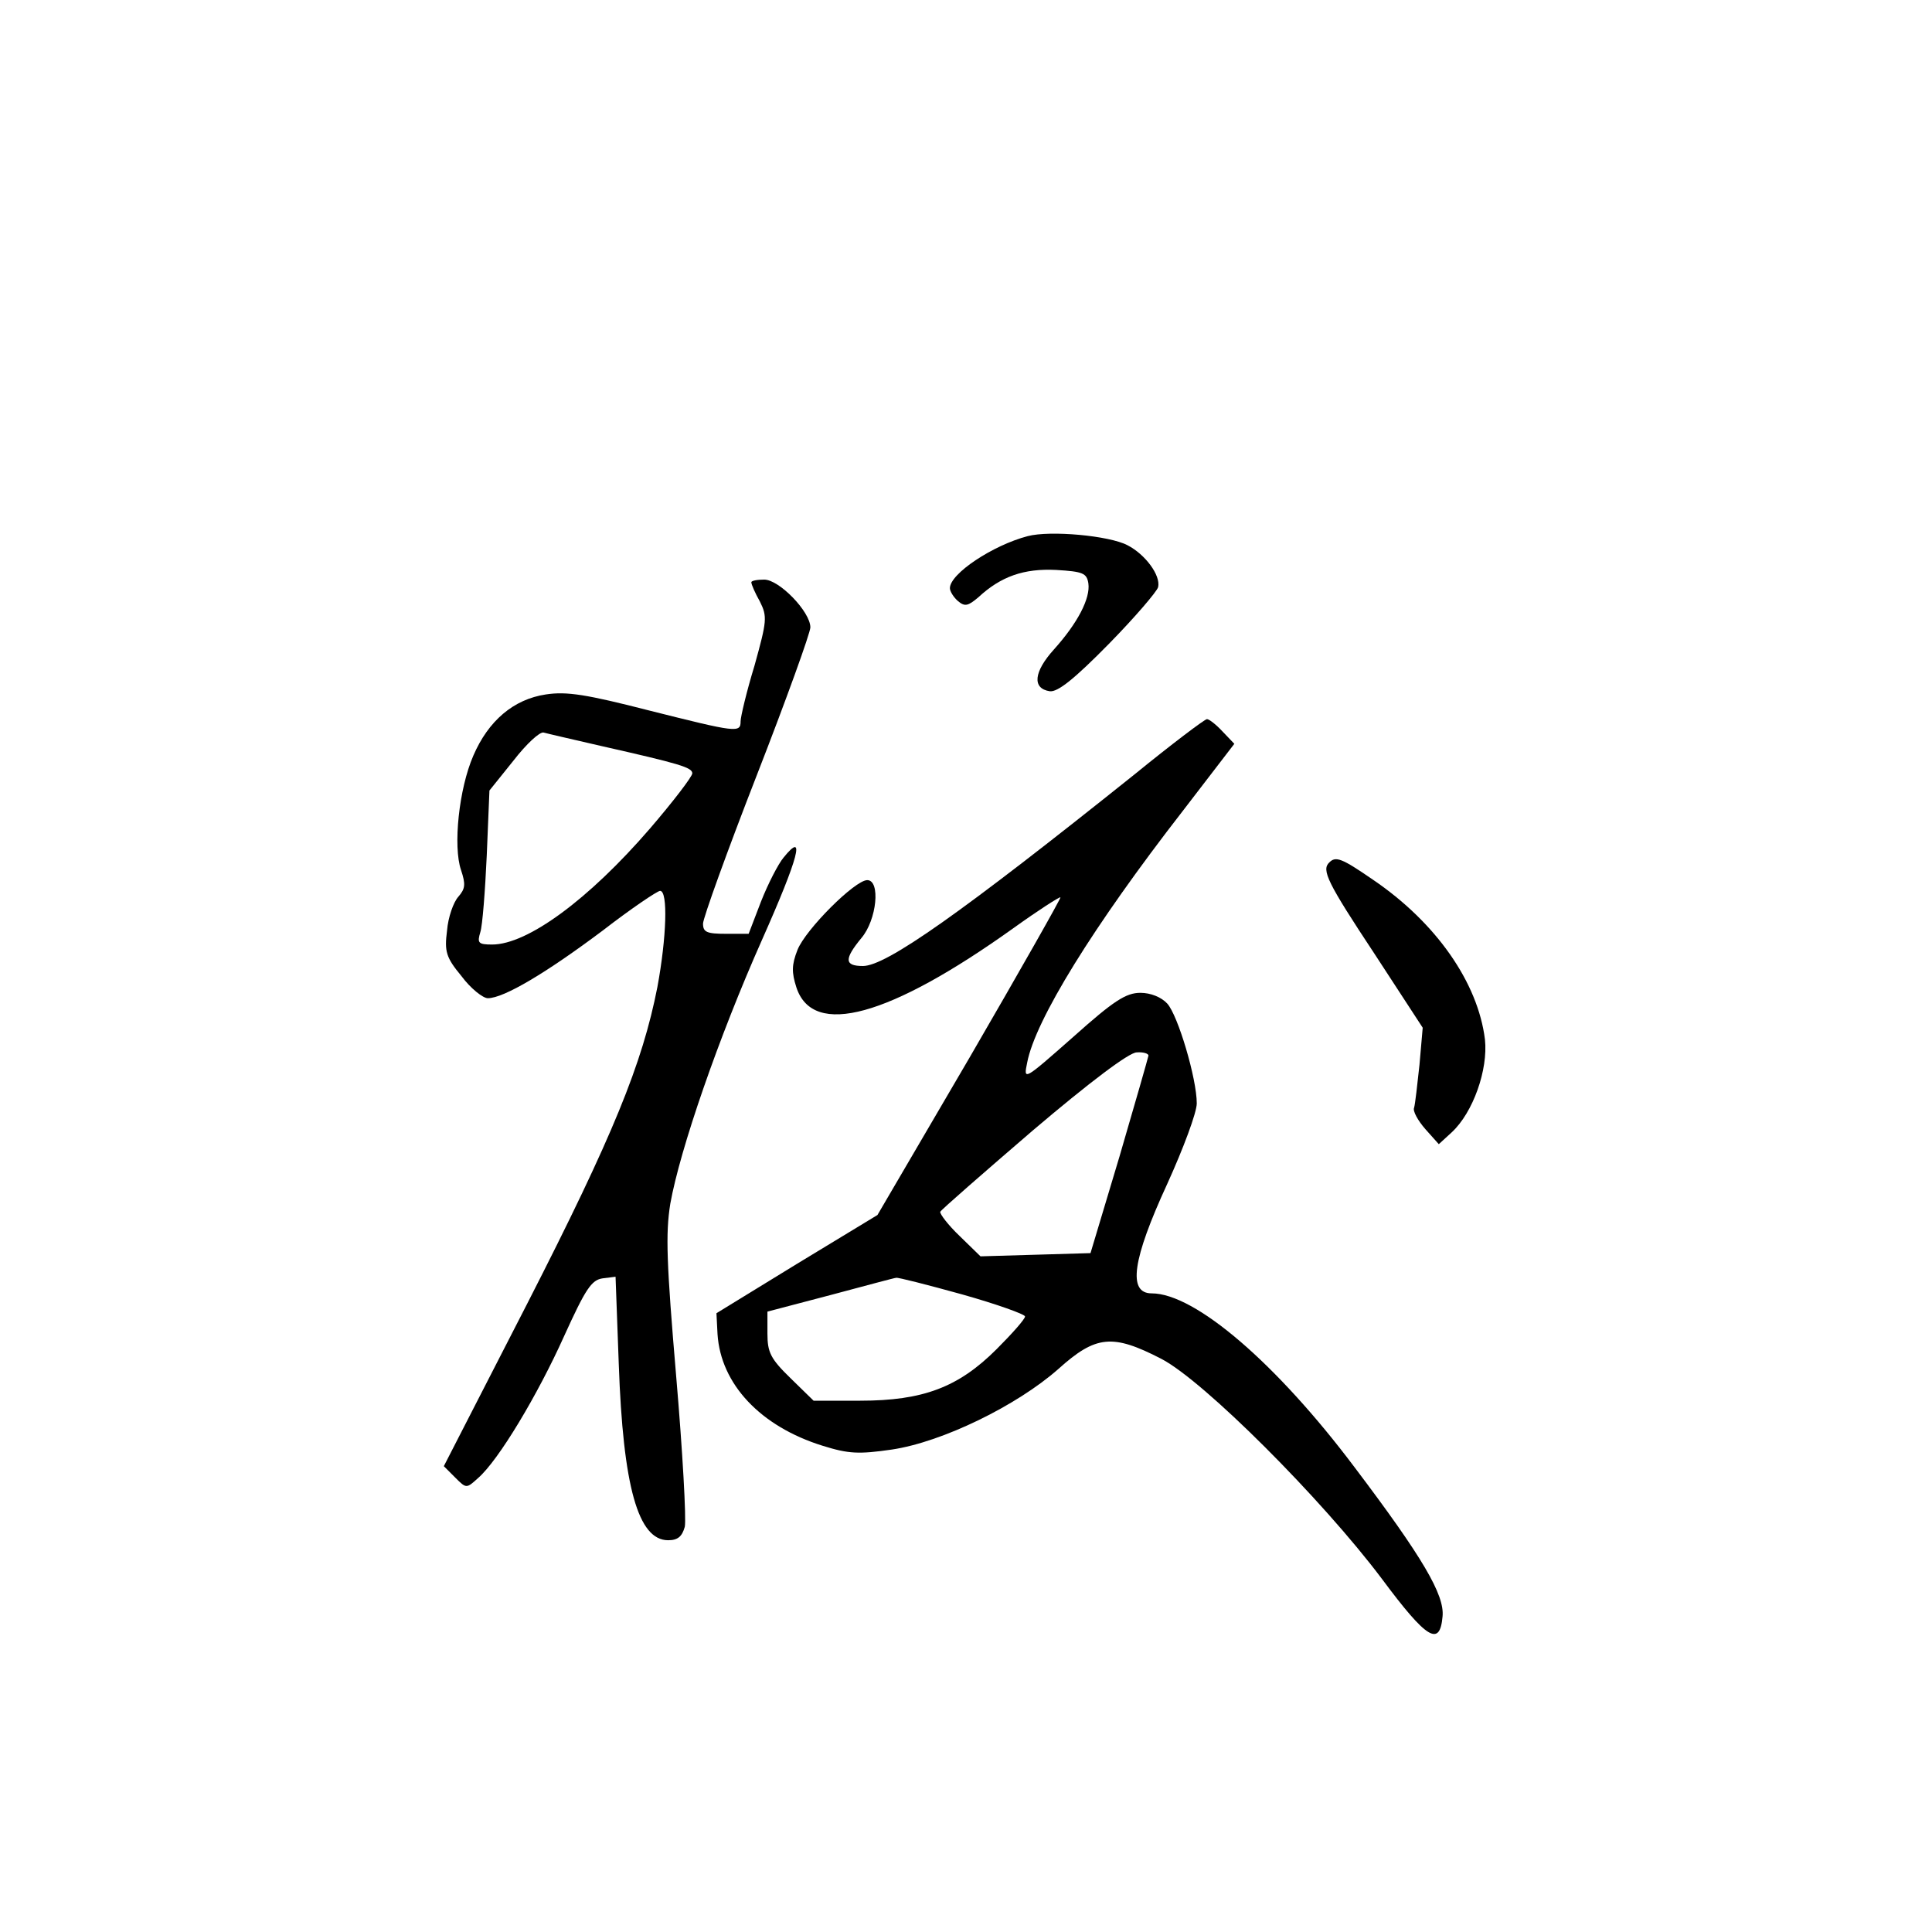 <?xml version="1.0" standalone="no"?>
<!DOCTYPE svg PUBLIC "-//W3C//DTD SVG 20010904//EN"
 "http://www.w3.org/TR/2001/REC-SVG-20010904/DTD/svg10.dtd">
<svg version="1.0" xmlns="http://www.w3.org/2000/svg"
 width="360pt" height="360pt" viewBox="0 0 360 360"
 preserveAspectRatio="xMidYMid meet">
<g transform="translate(0,360) scale(0.1,-0.1)"
fill="#000000" stroke="none">
<path d="M1915 2601 c-65 -17 -145 -70 -145 -97 0 -6 7 -17 15 -24 13 -11 19
-9 38 7 42 39 85 54 145 51 50 -3 57 -6 60 -25 4 -28 -20 -74 -64 -123 -38
-42 -41 -73 -8 -78 15 -2 46 23 110 88 49 50 90 98 92 106 5 22 -24 61 -57 78
-34 18 -144 28 -186 17z"/>
<path d="M1400 2515 c0 -4 7 -20 16 -36 14 -28 13 -36 -10 -119 -15 -49 -26
-96 -26 -104 0 -22 -7 -21 -170 20 -117 30 -154 36 -193 30 -60 -9 -107 -49
-135 -114 -27 -62 -38 -169 -23 -213 9 -27 8 -35 -5 -50 -9 -10 -19 -38 -21
-63 -5 -39 -2 -50 27 -85 17 -23 40 -41 49 -41 30 0 110 48 214 126 53 41 102
74 107 74 15 0 12 -87 -5 -179 -28 -143 -83 -278 -242 -589 l-156 -304 21 -21
c21 -21 21 -21 43 -1 38 33 111 155 160 264 40 88 51 105 72 108 l24 3 6 -163
c8 -228 36 -328 92 -328 18 0 26 7 31 25 3 14 -4 140 -16 280 -18 212 -20 266
-11 322 18 101 90 310 171 492 68 153 82 205 40 153 -10 -12 -29 -49 -42 -82
l-23 -60 -42 0 c-36 0 -43 3 -43 19 0 10 45 135 100 276 55 141 100 266 100
276 0 29 -58 89 -86 89 -13 0 -24 -2 -24 -5z m-280 -305 c146 -33 170 -40 170
-51 0 -6 -36 -53 -79 -103 -114 -132 -228 -216 -294 -216 -26 0 -28 3 -22 23
4 12 9 77 12 143 l5 121 45 56 c24 31 49 54 56 52 7 -2 55 -13 107 -25z"/>
<path d="M2114 2157 c-325 -260 -463 -357 -506 -357 -35 0 -35 13 -3 52 29 34
36 108 11 108 -23 0 -115 -92 -130 -130 -11 -28 -11 -42 -2 -70 31 -94 173
-55 405 111 46 33 85 58 87 57 1 -2 -75 -136 -169 -298 l-172 -294 -150 -91
-150 -92 2 -39 c6 -93 80 -172 196 -208 48 -15 67 -16 129 -7 94 14 233 82
310 150 70 63 101 66 192 19 79 -41 299 -261 411 -410 84 -113 108 -127 113
-70 4 40 -37 110 -164 278 -145 193 -297 324 -378 324 -45 0 -36 63 29 204 30
66 55 133 55 150 0 46 -35 164 -55 186 -11 12 -31 20 -50 20 -27 0 -50 -15
-125 -82 -93 -82 -93 -82 -86 -48 15 79 123 254 290 469 l96 125 -22 23 c-12
13 -25 23 -29 23 -4 0 -65 -46 -135 -103z m26 -524 c-1 -5 -25 -89 -54 -188
l-54 -180 -102 -3 -103 -3 -39 38 c-21 20 -37 41 -36 45 2 4 80 72 173 152
106 90 179 145 193 145 12 1 22 -2 22 -6z m-347 -445 c64 -18 117 -37 117 -41
0 -5 -24 -32 -53 -61 -71 -71 -137 -96 -254 -96 l-87 0 -43 42 c-37 36 -43 48
-43 83 l0 41 118 31 c64 17 119 32 122 32 3 1 58 -13 123 -31z"/>
<path d="M2477 1993 c-15 -14 -4 -37 84 -170 l90 -138 -6 -69 c-4 -37 -8 -73
-10 -80 -3 -6 7 -24 21 -40 l25 -28 24 22 c40 37 68 117 62 173 -13 106 -91
218 -209 298 -58 40 -69 44 -81 32z"/>
</g>
</svg>
